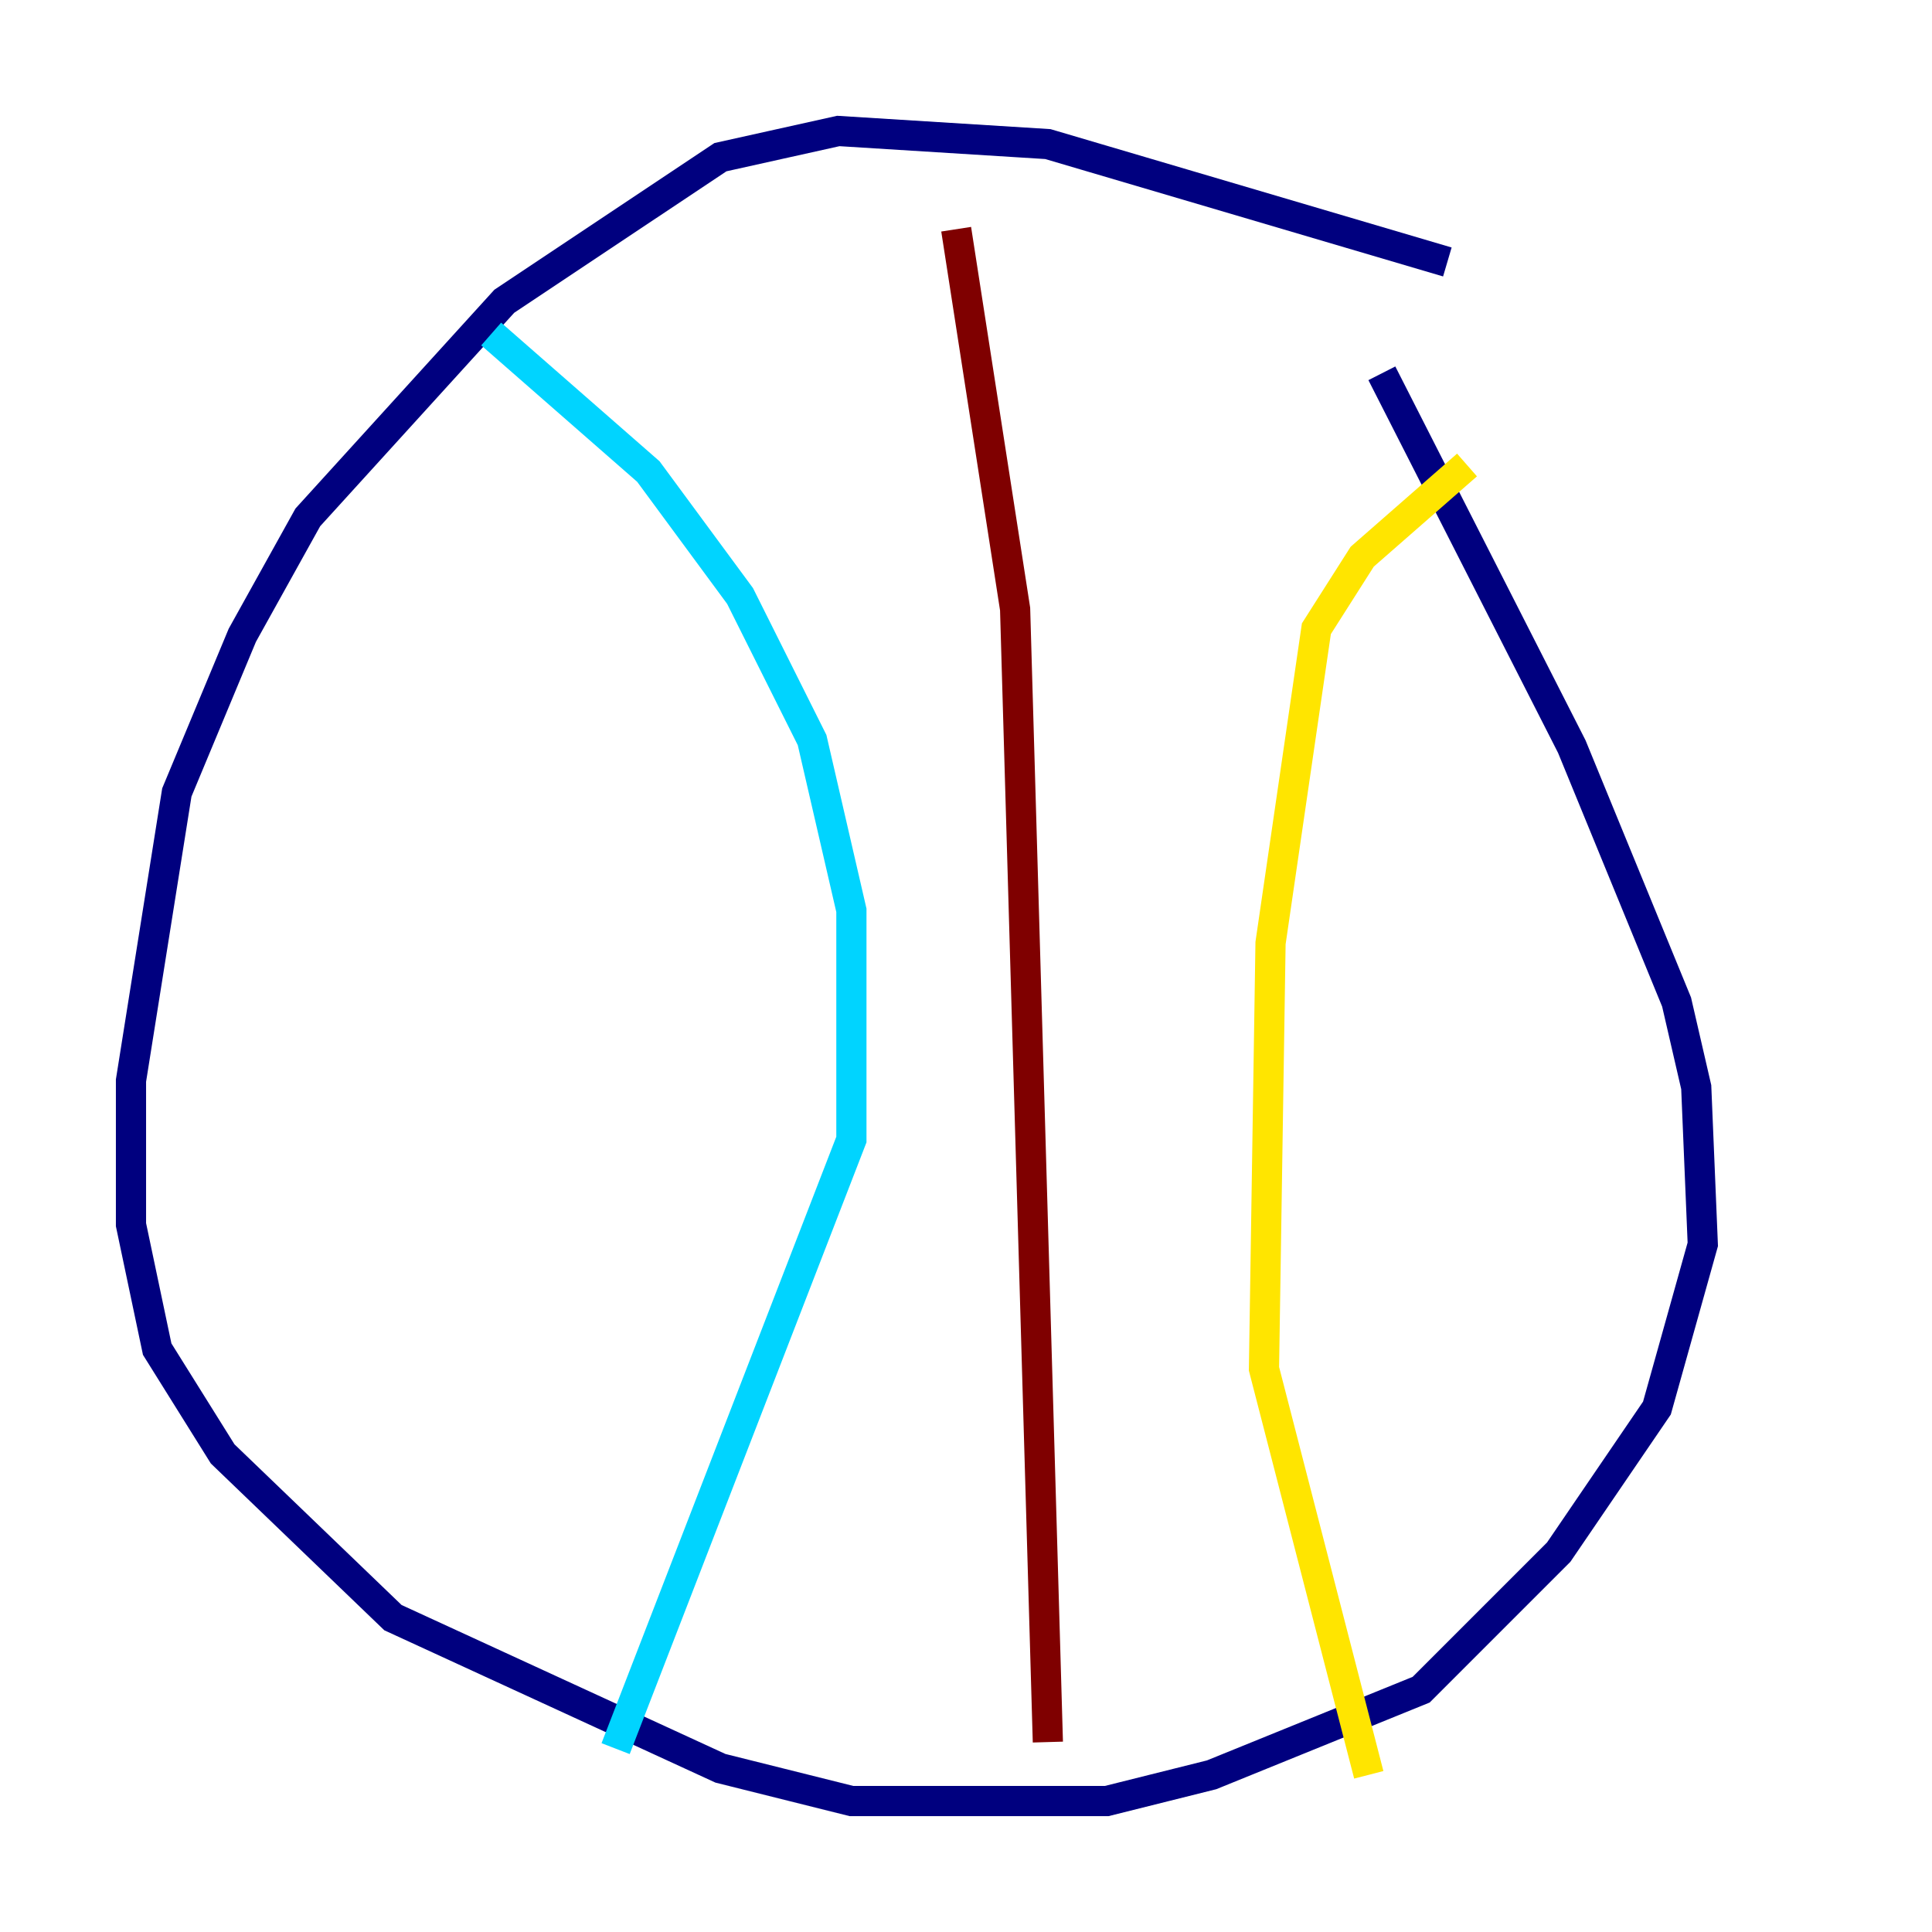<?xml version="1.0" encoding="utf-8" ?>
<svg baseProfile="tiny" height="128" version="1.2" viewBox="0,0,128,128" width="128" xmlns="http://www.w3.org/2000/svg" xmlns:ev="http://www.w3.org/2001/xml-events" xmlns:xlink="http://www.w3.org/1999/xlink"><defs /><polyline fill="none" points="95.891,17.356 69.424,9.546 55.539,8.678 47.729,10.414 33.41,19.959 20.393,34.278 16.054,42.088 11.715,52.502 8.678,71.593 8.678,81.139 10.414,89.383 14.752,96.325 26.034,107.173 47.729,117.153 56.407,119.322 73.329,119.322 80.271,117.586 94.156,111.946 103.268,102.834 109.776,93.288 112.814,82.441 112.38,72.027 111.078,66.386 104.136,49.464 91.552,24.732" stroke="#00007f" stroke-width="2" /><polyline fill="none" points="32.542,22.129 42.956,31.241 49.031,39.485 53.803,49.031 56.407,60.312 56.407,75.498 40.786,115.851" stroke="#00d4ff" stroke-width="2" /><polyline fill="none" points="97.193,30.807 90.251,36.881 87.214,41.654 84.176,62.481 83.742,90.685 90.685,117.586" stroke="#ffe500" stroke-width="2" /><polyline fill="none" points="63.349,15.186 67.254,40.352 69.424,115.417" stroke="#7f0000" stroke-width="2" /></svg>